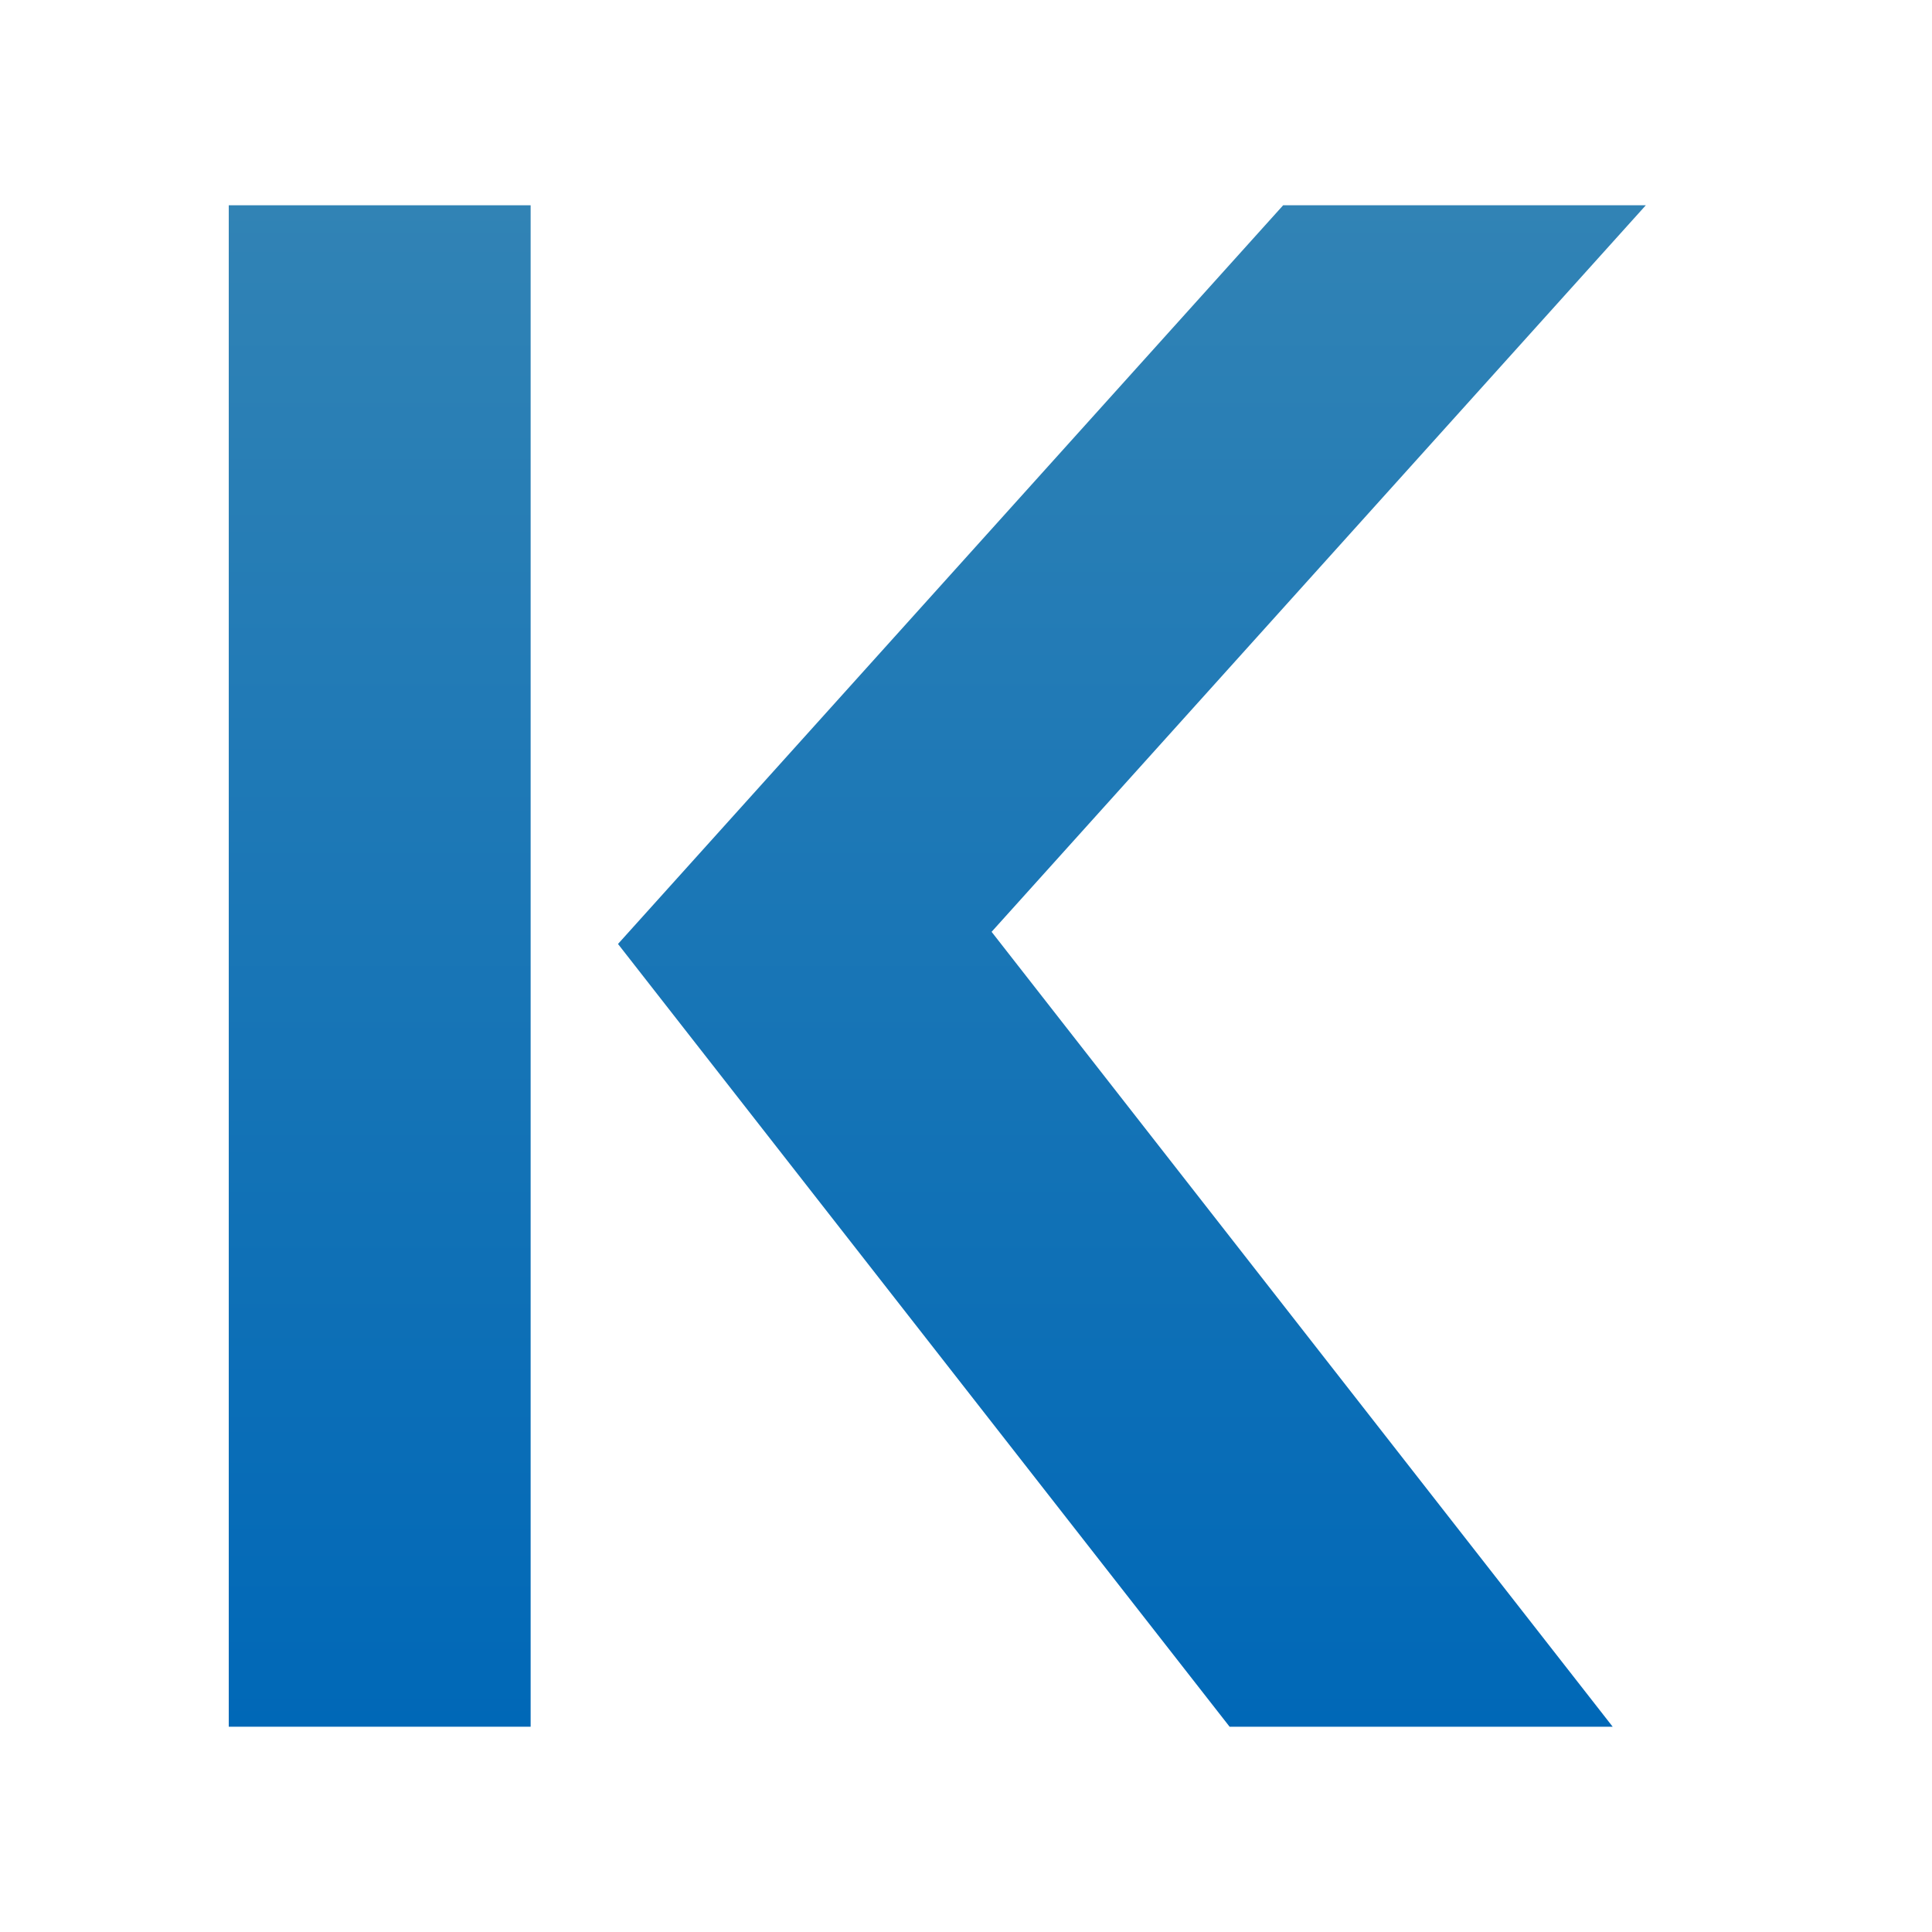 <?xml version="1.0" encoding="UTF-8"?><svg id="a" xmlns="http://www.w3.org/2000/svg" xmlns:xlink="http://www.w3.org/1999/xlink" viewBox="0 0 32 32"><defs><style>.d{fill:url(#c);}.e{fill:url(#b);}.f{fill:none;}</style><linearGradient id="b" x1="18.748" y1="3.4" x2="18.748" y2="28.6" gradientTransform="matrix(1, 0, 0, 1, 0, 0)" gradientUnits="userSpaceOnUse"><stop offset="0" stop-color="#3183b5"/><stop offset="1" stop-color="#0068b7"/></linearGradient><linearGradient id="c" x1="6.289" x2="6.289" xlink:href="#b"/></defs><rect class="f" width="32" height="32"/><g><polygon class="e" points="27.26 3.4 21.253 3.4 10.236 15.635 20.366 28.6 26.711 28.6 16.424 15.434 27.26 3.4"/><rect class="d" x="3.789" y="3.4" width="5" height="25.2"/></g></svg>